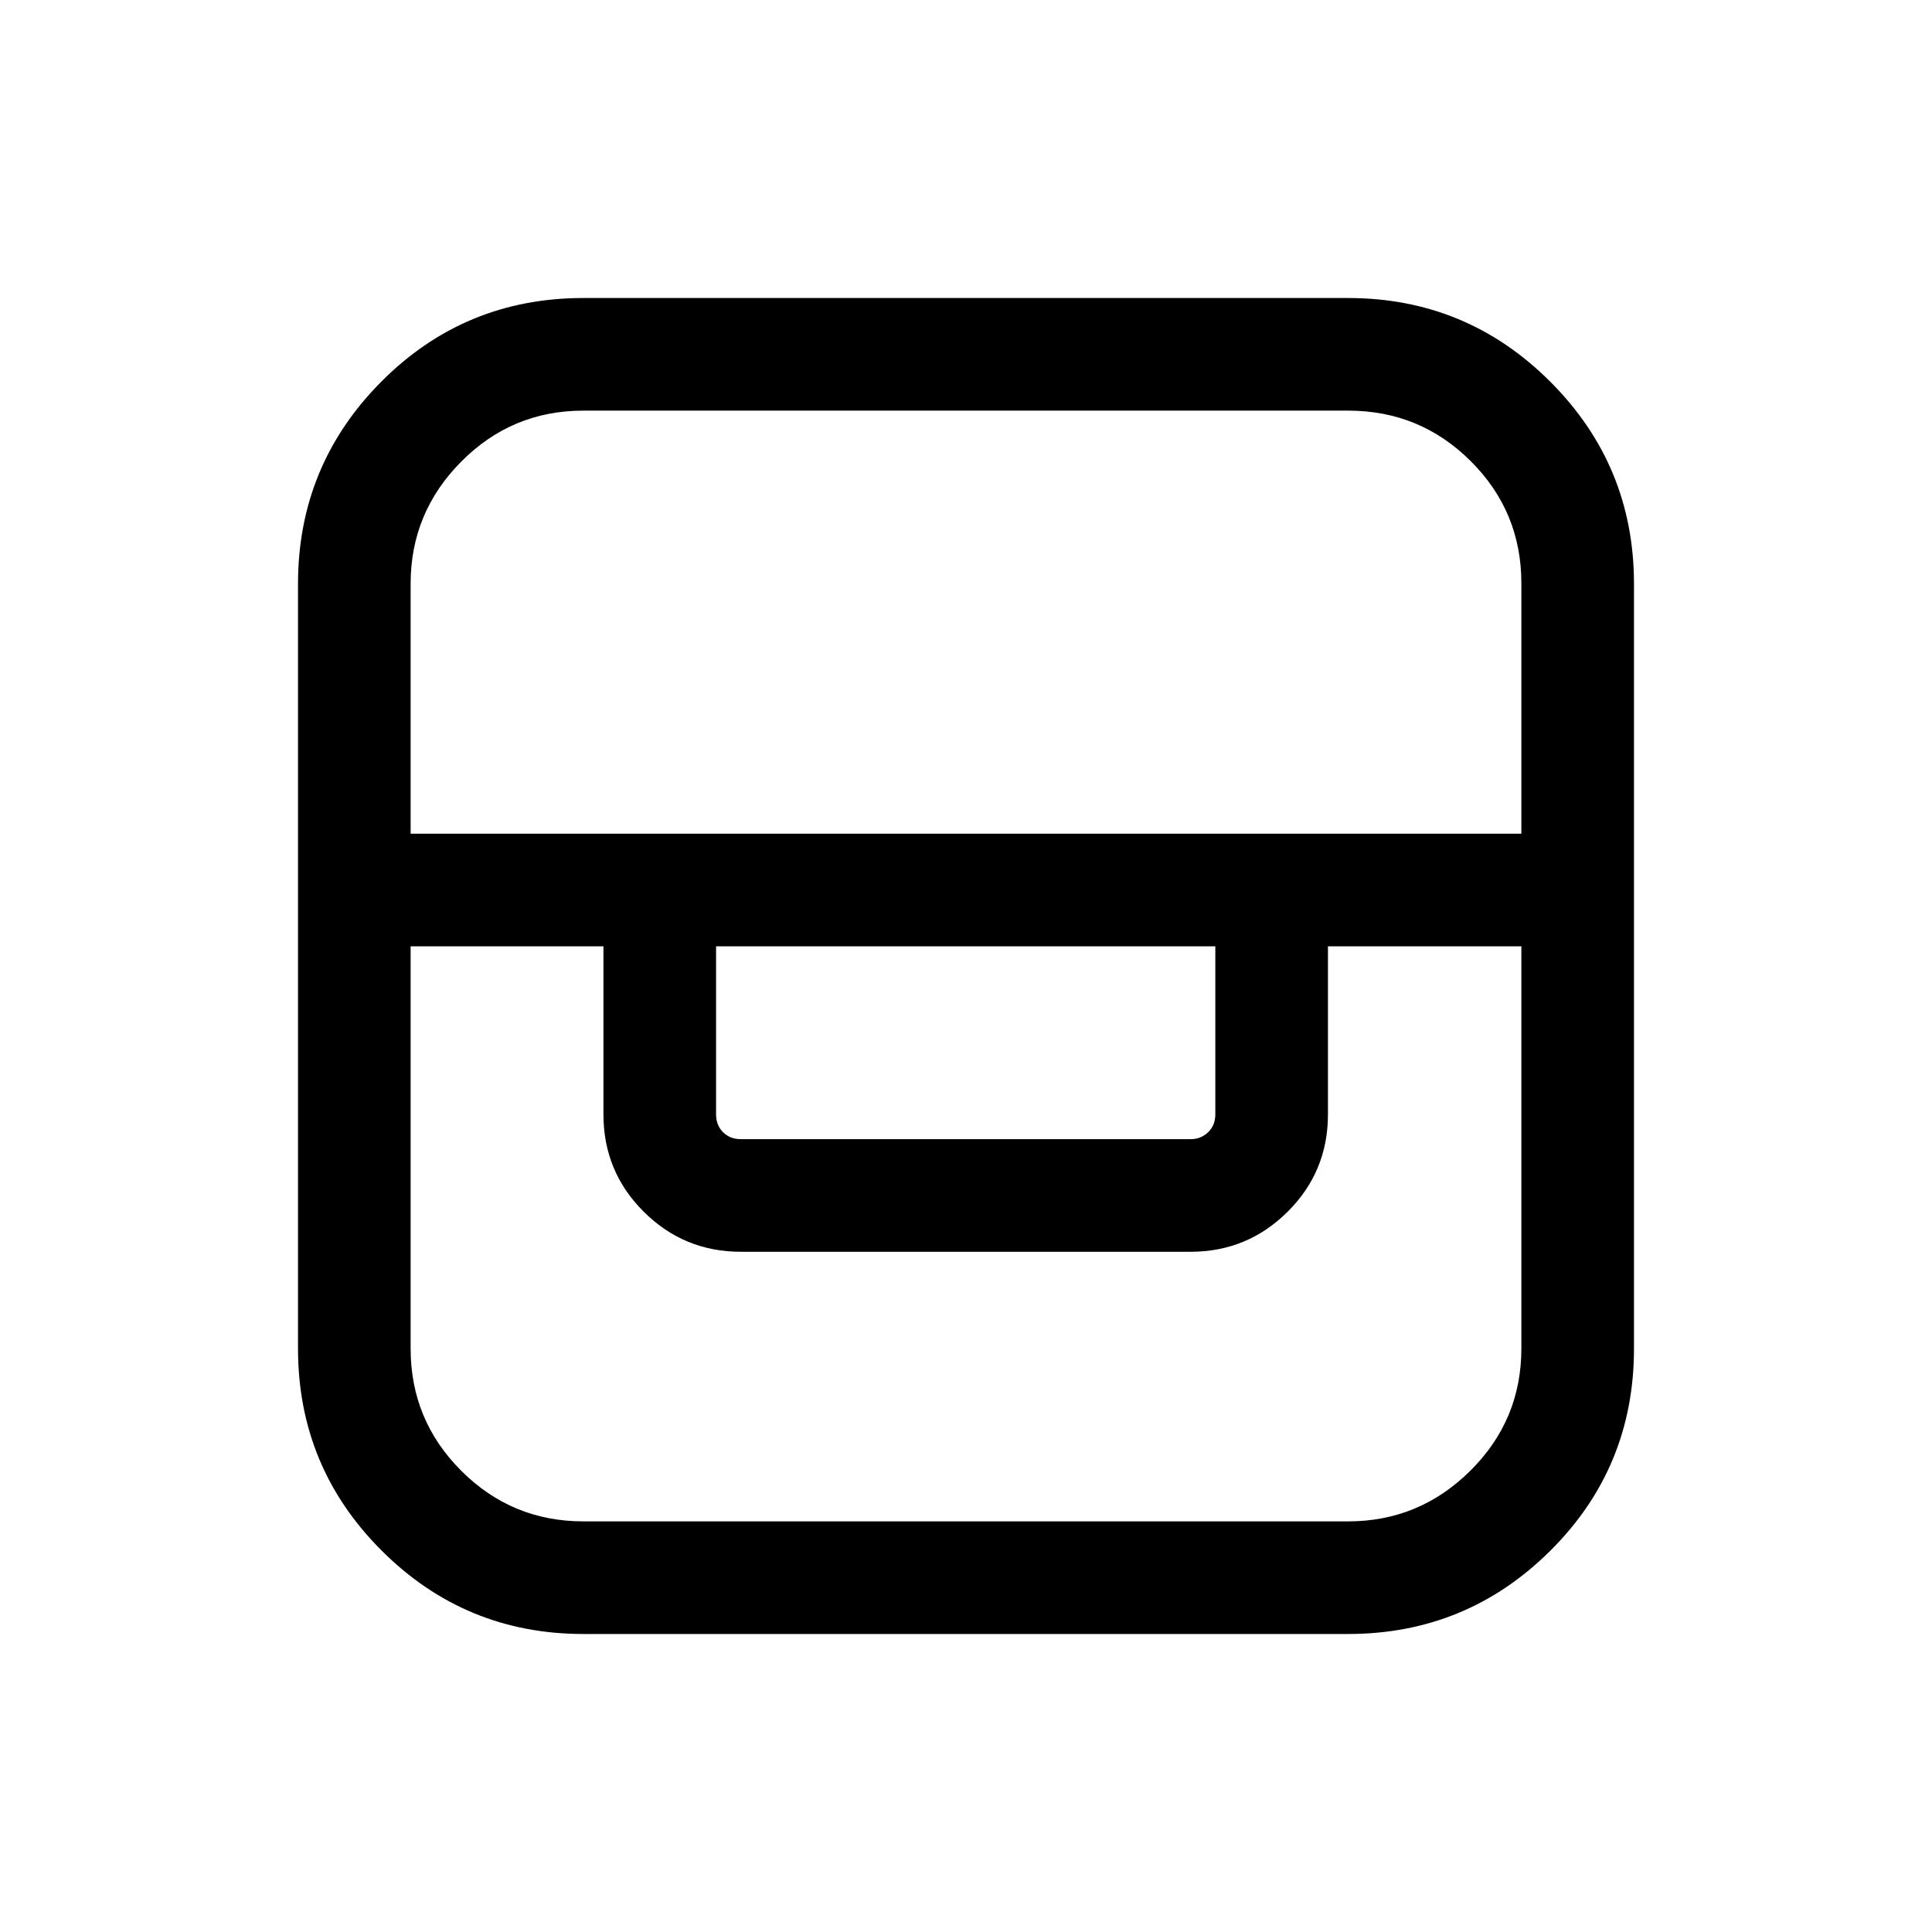 <svg xmlns="http://www.w3.org/2000/svg" height="24" viewBox="0 -960 960 960" width="24"><path d="M289.89-148.08q-58.81 0-100.31-41.5t-41.5-100.31v-379.95q0-58.89 41.36-100.49 41.35-41.59 100.45-41.59h379.95q58.89 0 100.49 41.59 41.59 41.6 41.59 100.49v379.95q0 59.1-41.59 100.45-41.6 41.36-100.49 41.36H289.89Zm-85.85-341.69v199.86q0 35.57 25.14 60.72t60.71 25.15h380.03q35.3 0 60.67-25.15 25.37-25.15 25.37-60.72v-199.86h-96.11v83.5q0 28.44-20.01 48.35Q619.83-338 591.58-338H368.12q-28.26 0-48.27-19.92-20-19.91-20-48.35v-83.5h-95.81Zm151.77 0v83.5q0 5.39 3.46 8.85t8.85 3.46h223.46q5.19 0 8.75-3.46 3.56-3.46 3.56-8.85v-83.5H355.81Zm-151.77-55.96h551.92v-124.41q0-35.67-25.18-60.74-25.18-25.08-60.86-25.08H289.89q-35.57 0-60.71 25.34t-25.14 60.6v124.29Z"/></svg>